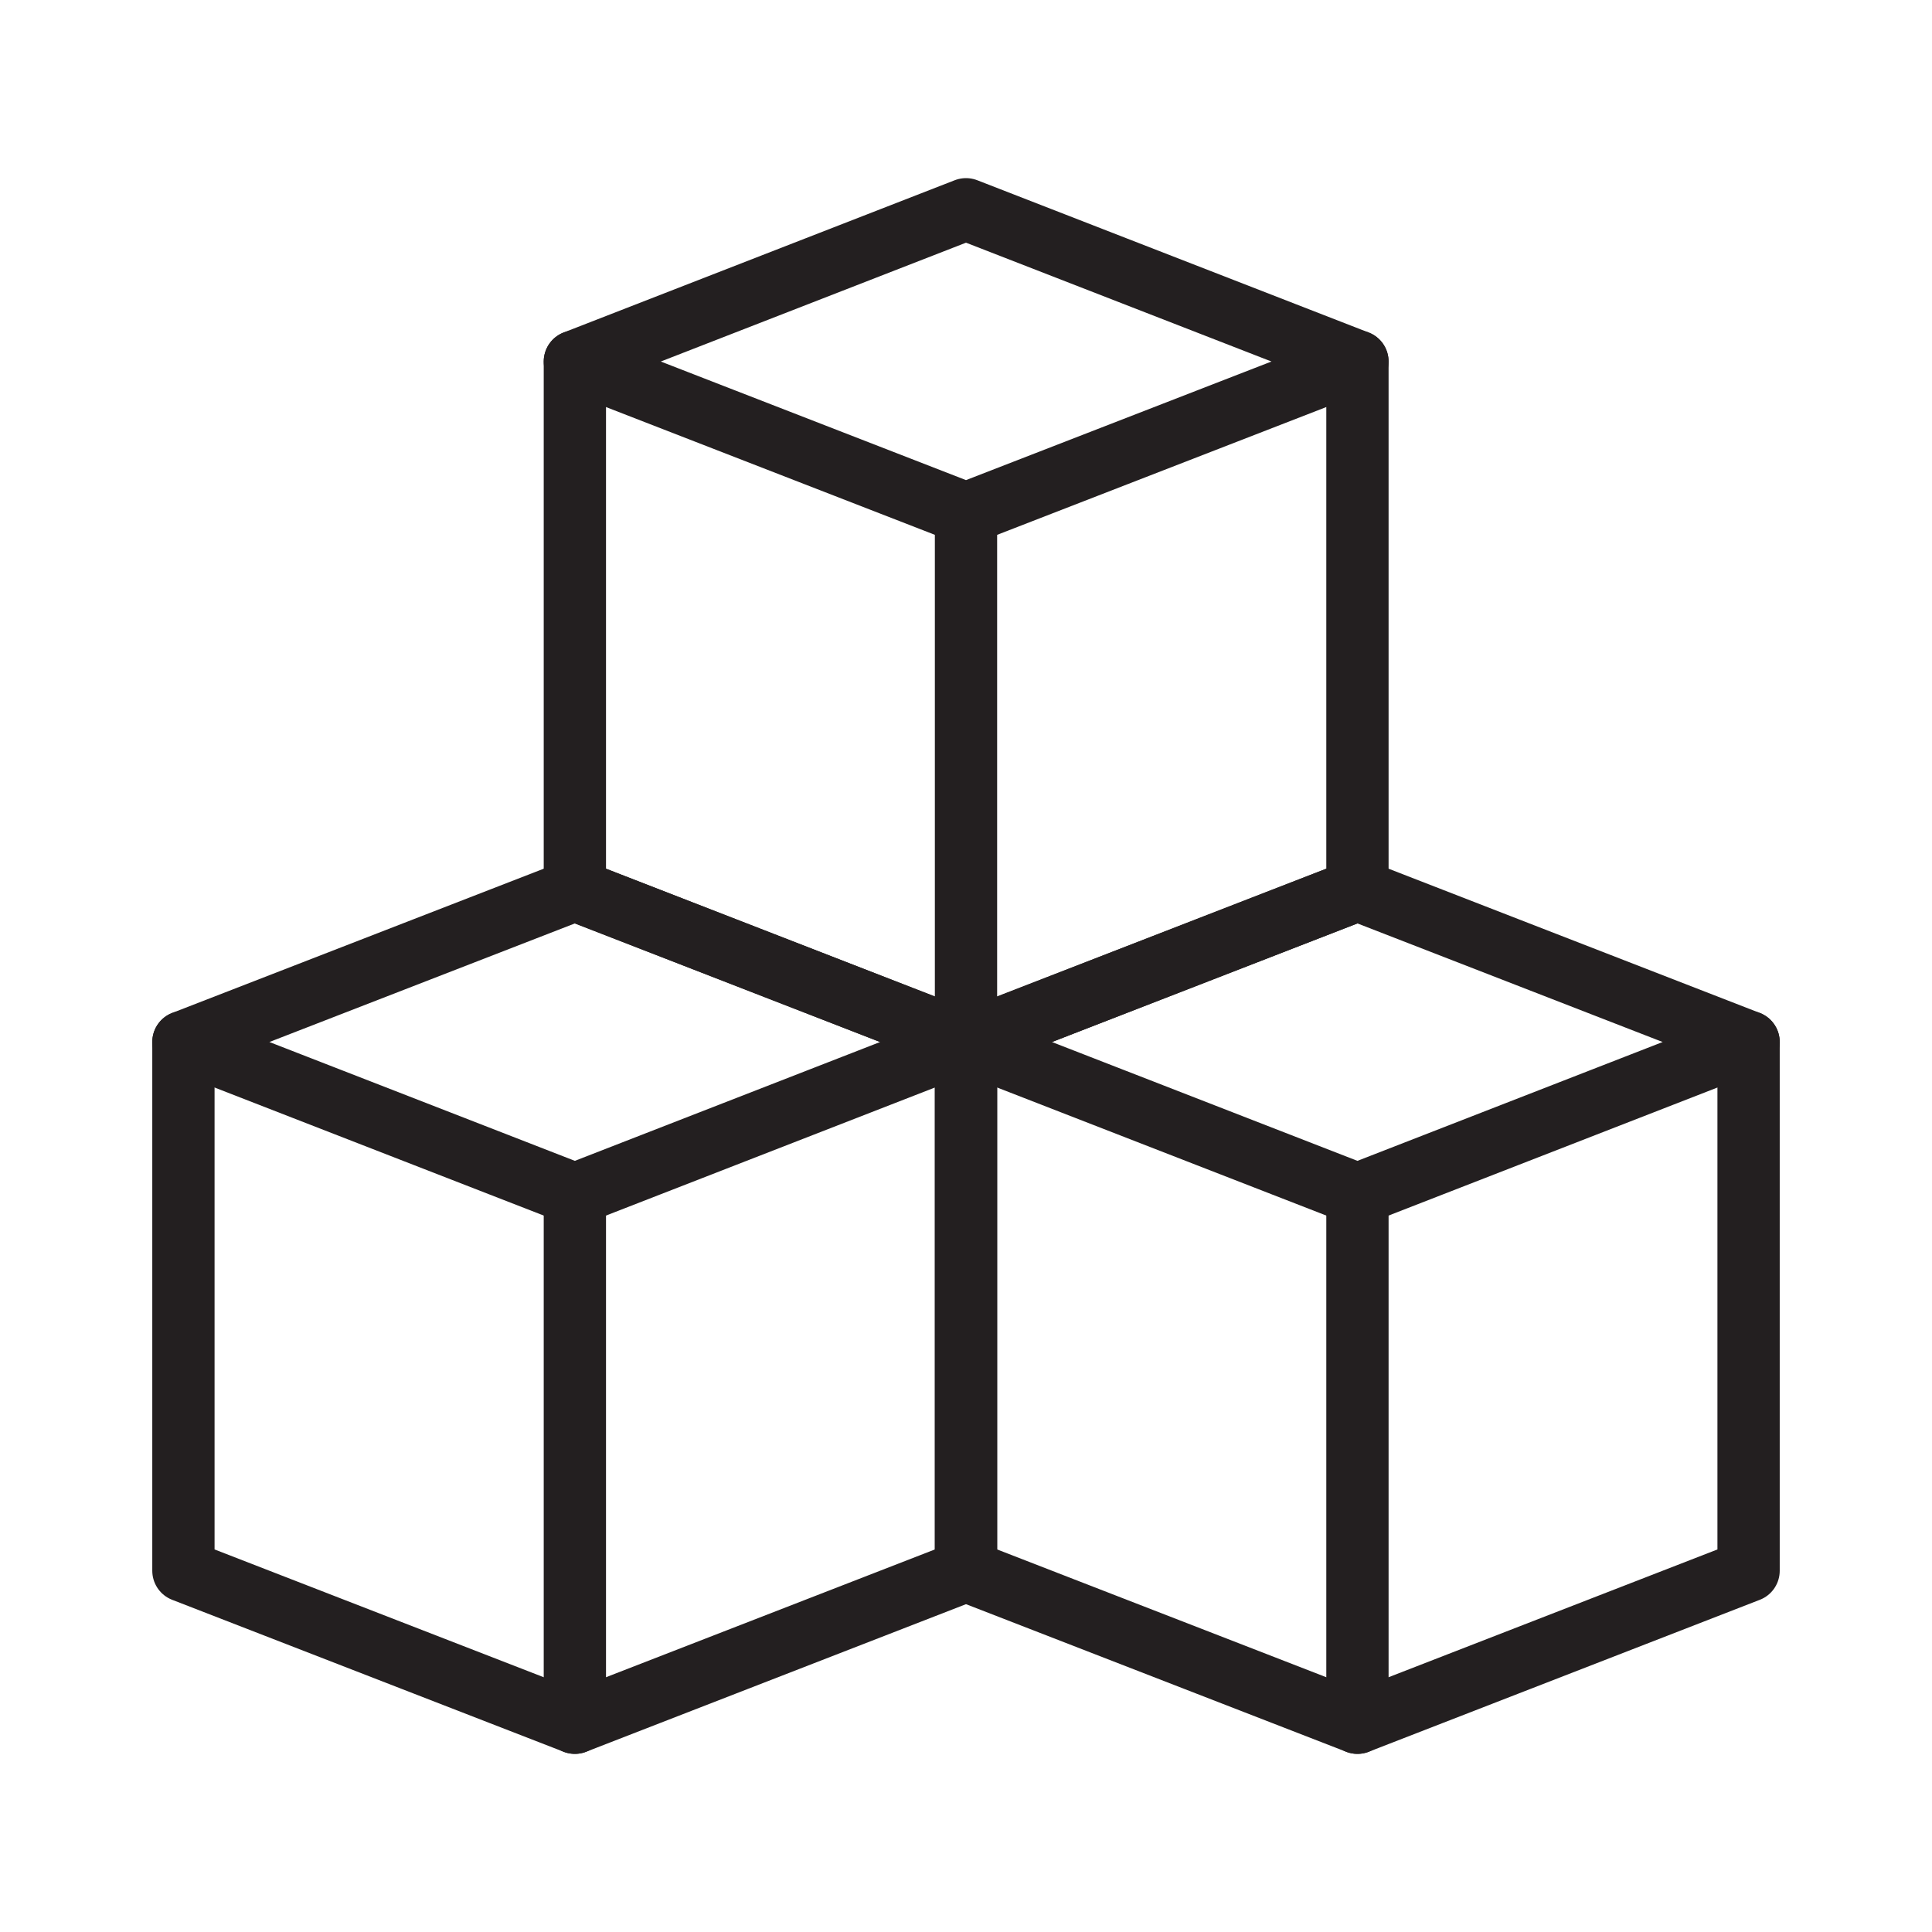 <?xml version="1.0" encoding="UTF-8"?>
<svg xmlns="http://www.w3.org/2000/svg" viewBox="0 0 62.04 62.04">
  <defs>
    <style>
      .d, .e {
        fill: none;
      }

      .e {
        stroke: #231f20;
        stroke-linecap: round;
        stroke-linejoin: round;
        stroke-width: 2px;
      }
    </style>
  </defs>
  <g id="a" data-name="Layer 1"/>
  <g id="b" data-name="Layer 2">
    <g id="c" data-name="Layer 2">
      <g>
        <rect class="d" width="62.04" height="62.04"/>
        <g>
          <polygon class="e" points="31.02 6.72 18.46 11.61 31.02 16.49 43.59 11.61 31.02 6.72"/>
          <polyline class="e" points="18.46 11.61 18.46 28.58 31.02 33.46 43.59 28.58 43.59 11.61"/>
          <line class="e" x1="31.02" y1="16.49" x2="31.02" y2="33.46"/>
          <polygon class="e" points="18.46 28.58 5.89 33.46 18.46 38.35 31.02 33.46 18.46 28.58"/>
          <polyline class="e" points="5.89 33.46 5.89 50.44 18.46 55.32 31.02 50.44 31.02 33.46"/>
          <line class="e" x1="18.46" y1="38.35" x2="18.46" y2="55.32"/>
          <polygon class="e" points="43.59 28.58 56.15 33.46 43.59 38.35 31.02 33.46 43.59 28.58"/>
          <polyline class="e" points="56.15 33.46 56.15 50.44 43.59 55.32 31.02 50.44 31.02 33.46"/>
          <line class="e" x1="43.59" y1="38.35" x2="43.59" y2="55.32"/>
        </g>
      </g>
    </g>
  </g>
</svg>